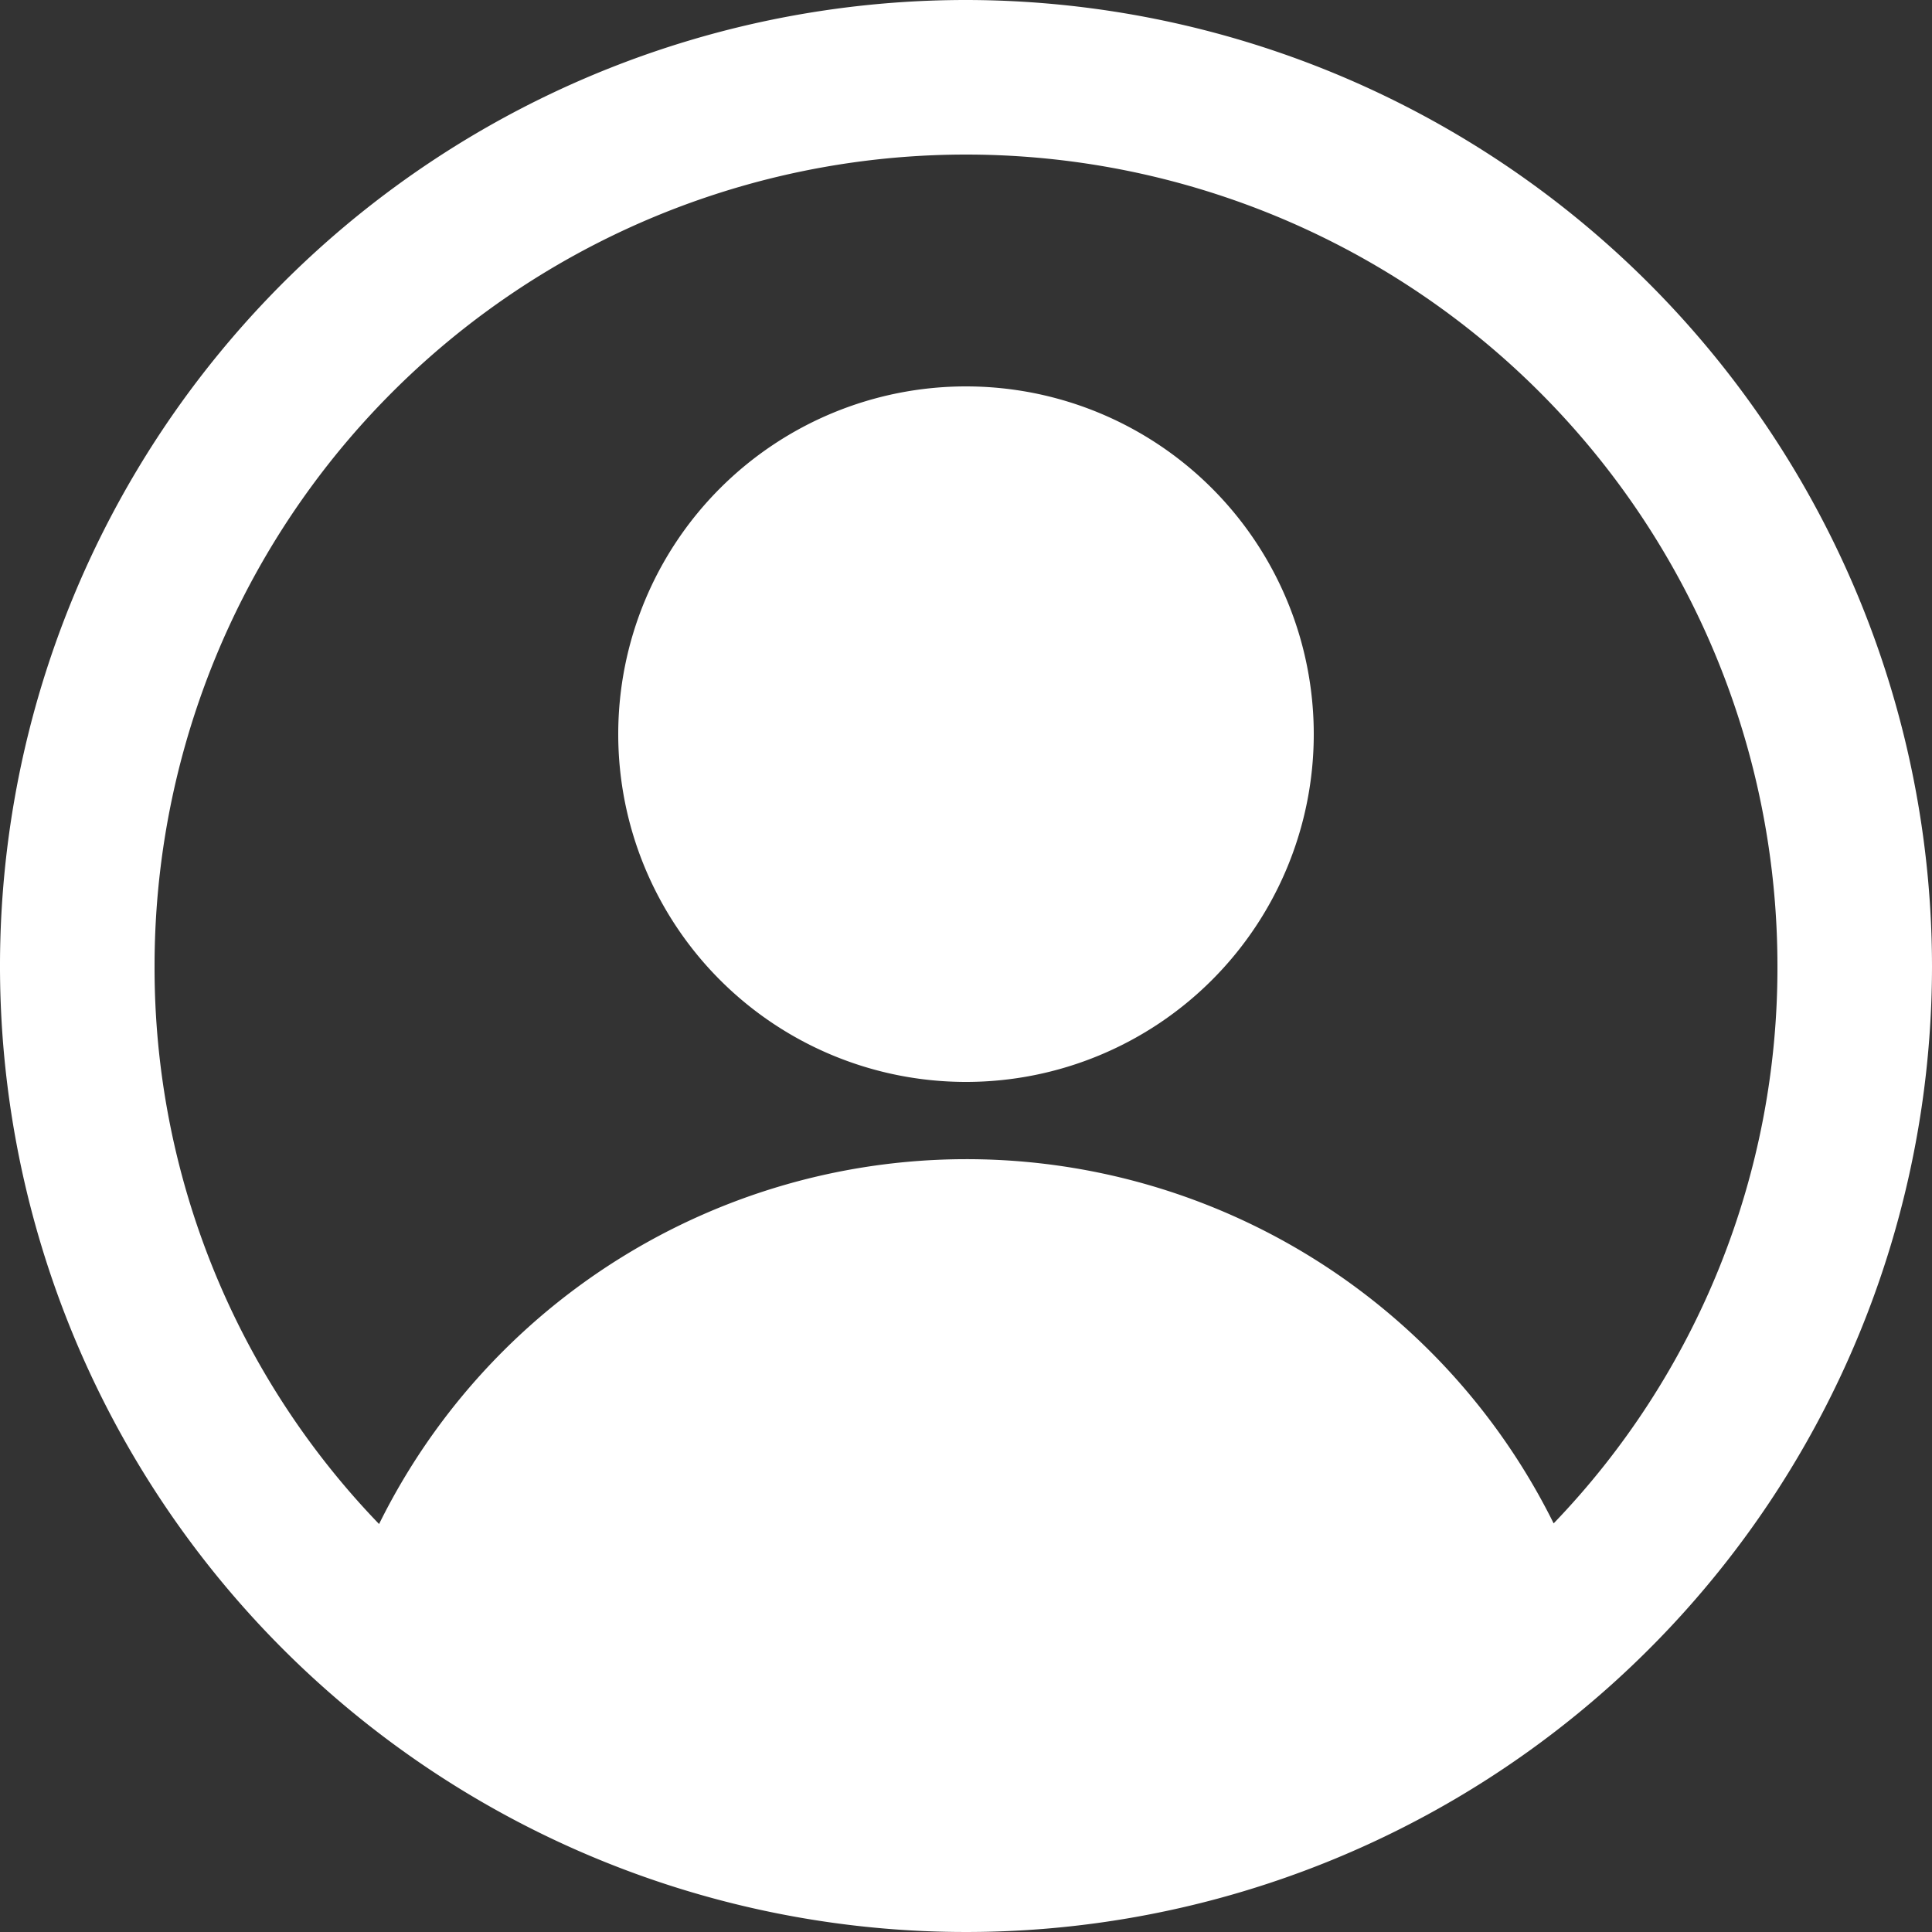 <svg xmlns="http://www.w3.org/2000/svg" width="24" height="24" viewBox="0 0 24 24"><rect x="0" y="0" width="24" height="24" fill="#333333" stroke="none"/><path d="M14,2A12,12,0,1,0,26,14,12.013,12.013,0,0,0,14,2Zm7.3,18.924a8.141,8.141,0,0,0-14.591.008A9.952,9.952,0,0,1,3.92,14a10.08,10.08,0,1,1,20.16,0A9.953,9.953,0,0,1,21.3,20.924ZM14,6.8a4.32,4.32,0,1,0,4.32,4.32A4.32,4.32,0,0,0,14,6.8Z" transform="translate(-2 -2)" fill="#fff"/></svg>
